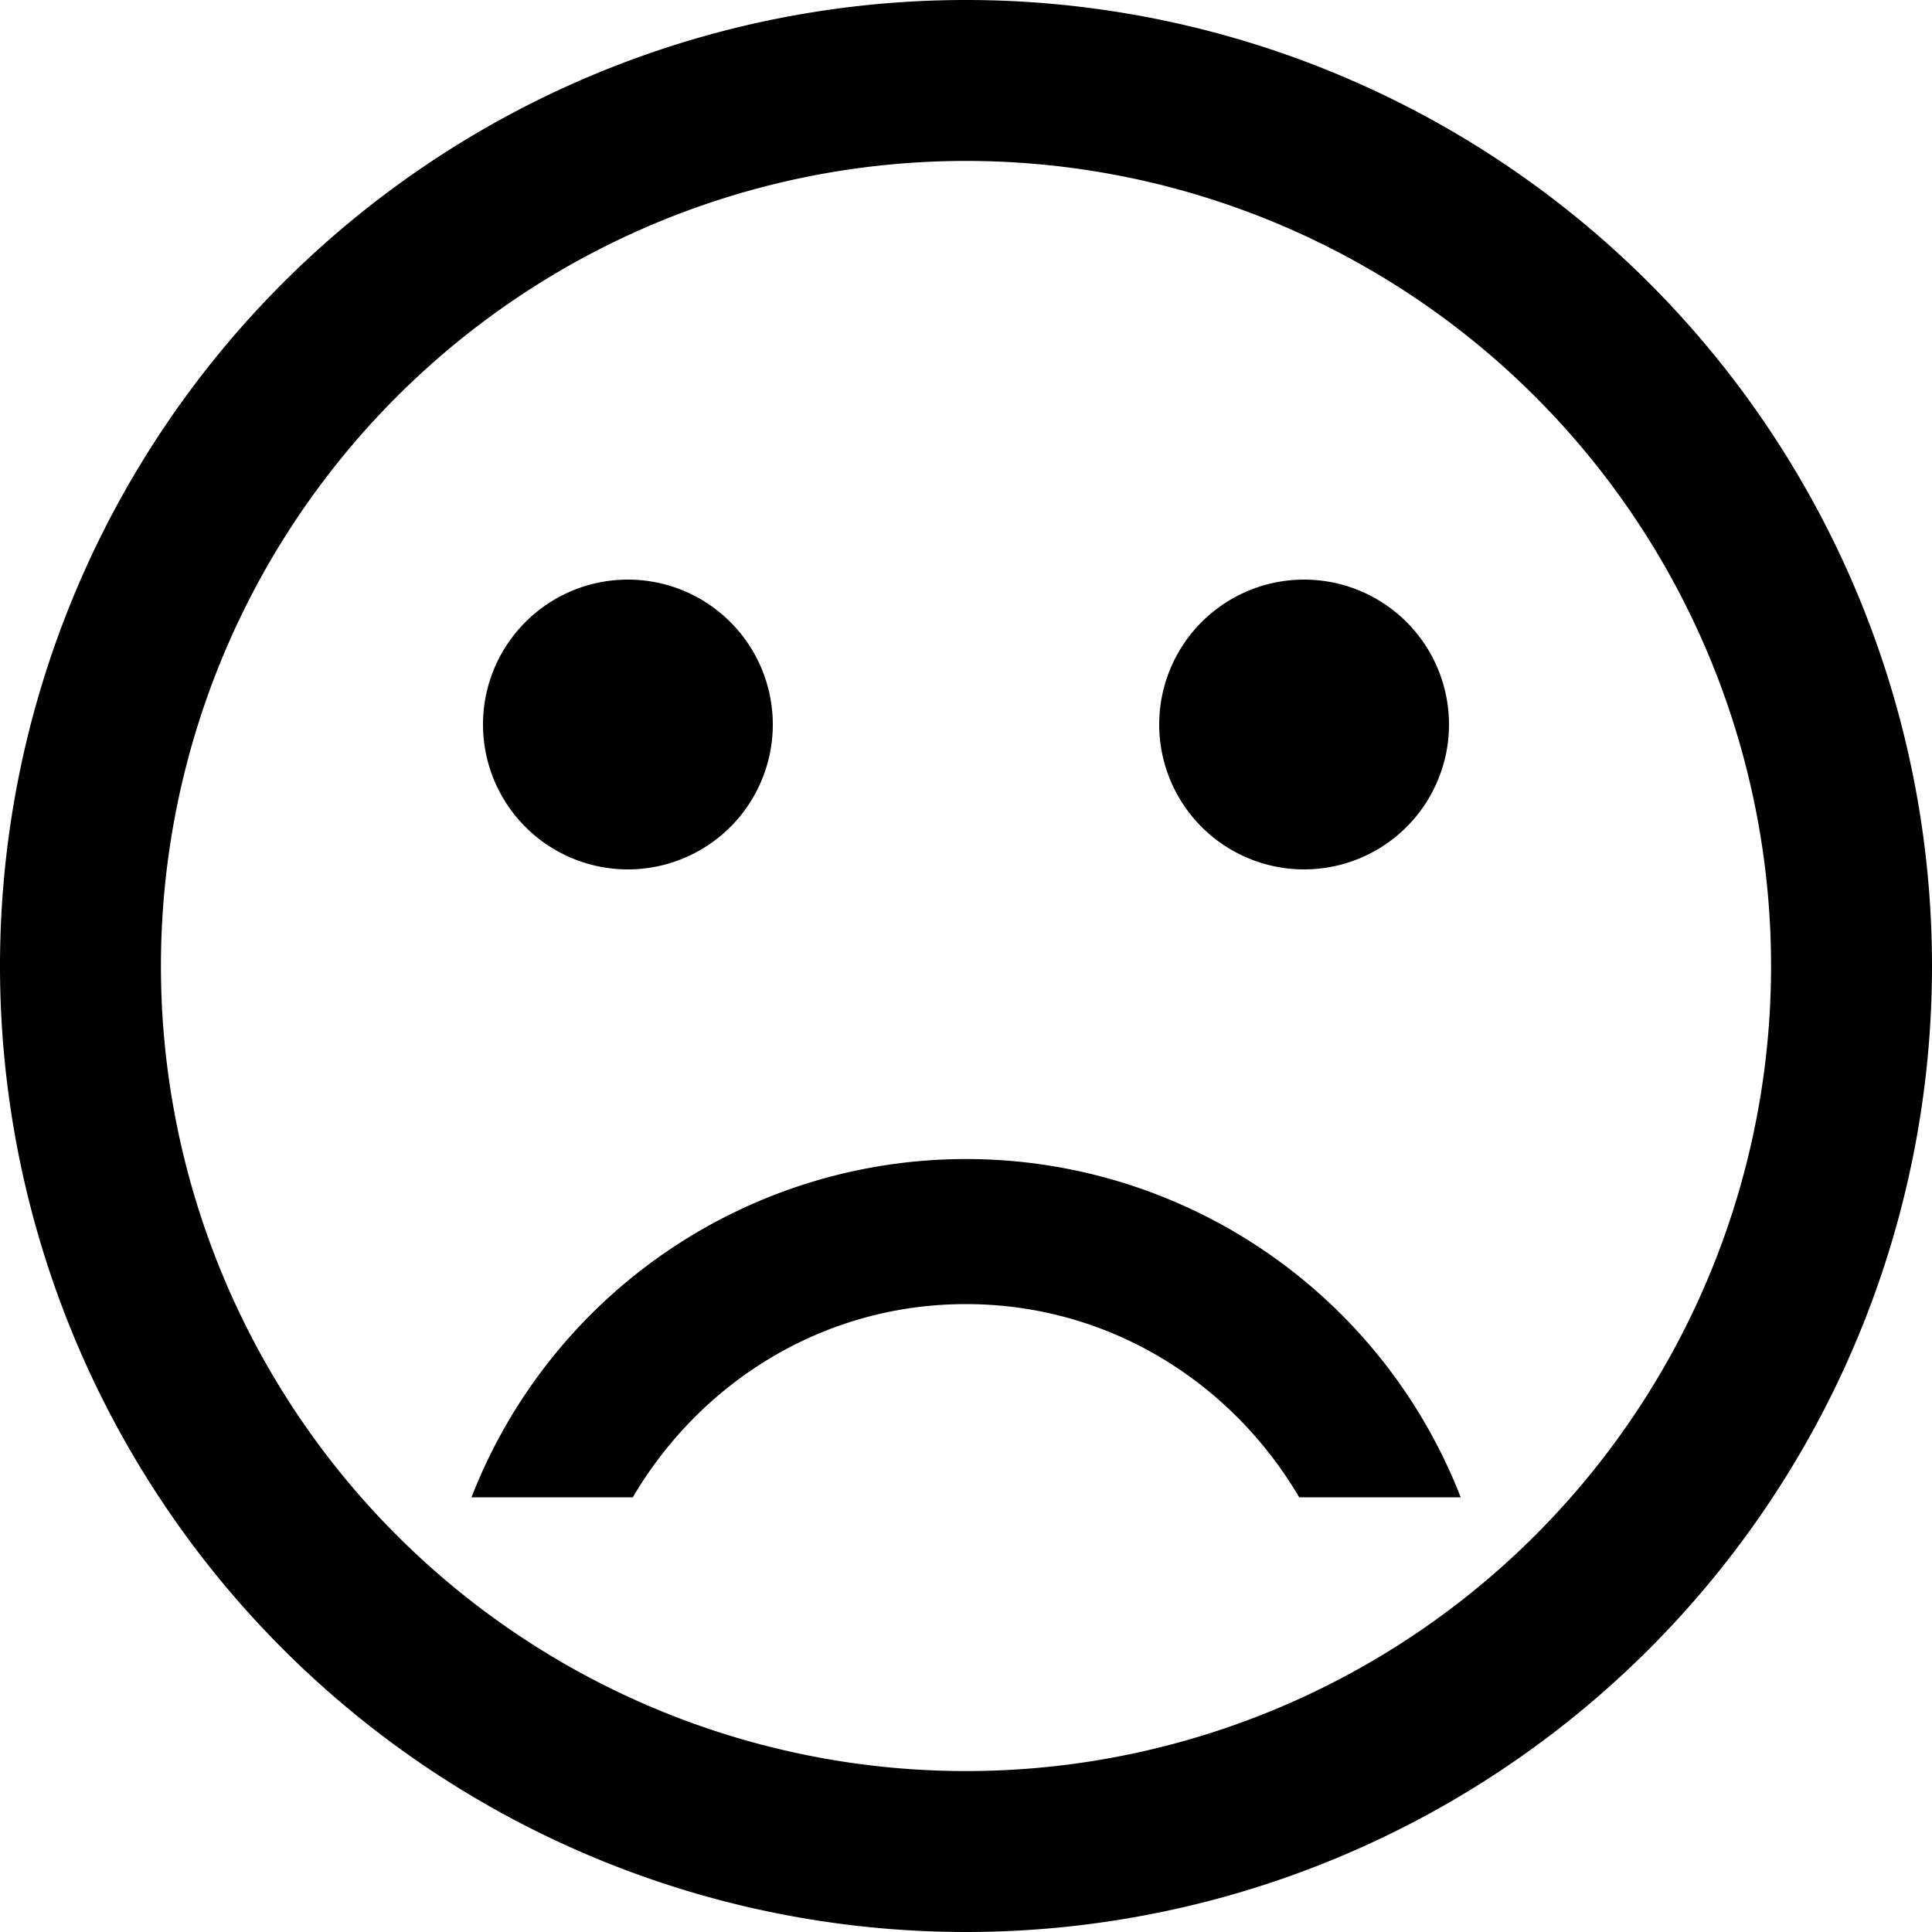 <svg xmlns="http://www.w3.org/2000/svg" viewBox="0 0 1024 1024" version="1.1"><path d="M512 1024A512 512 0 1 1 512 0a512 512 0 0 1 0 1024z m0-85.3A426.7 426.7 0 1 0 512 85.3a426.7 426.7 0 0 0 0 853.4zM691.2 460.8a76.8 76.8 0 1 1 0-153.6 76.8 76.8 0 0 1 0 153.6z m-358.4 0a76.8 76.8 0 1 1 0-153.6 76.8 76.8 0 0 1 0 153.6zM512 691.2c-75.8 0-140.8 41.5-176.6 102.4H249.9a281.3 281.3 0 0 1 524.3 0H688.6c-35.8-60.9-100.9-102.4-176.6-102.4z" fill="#0" p-id="1885"></path></svg>